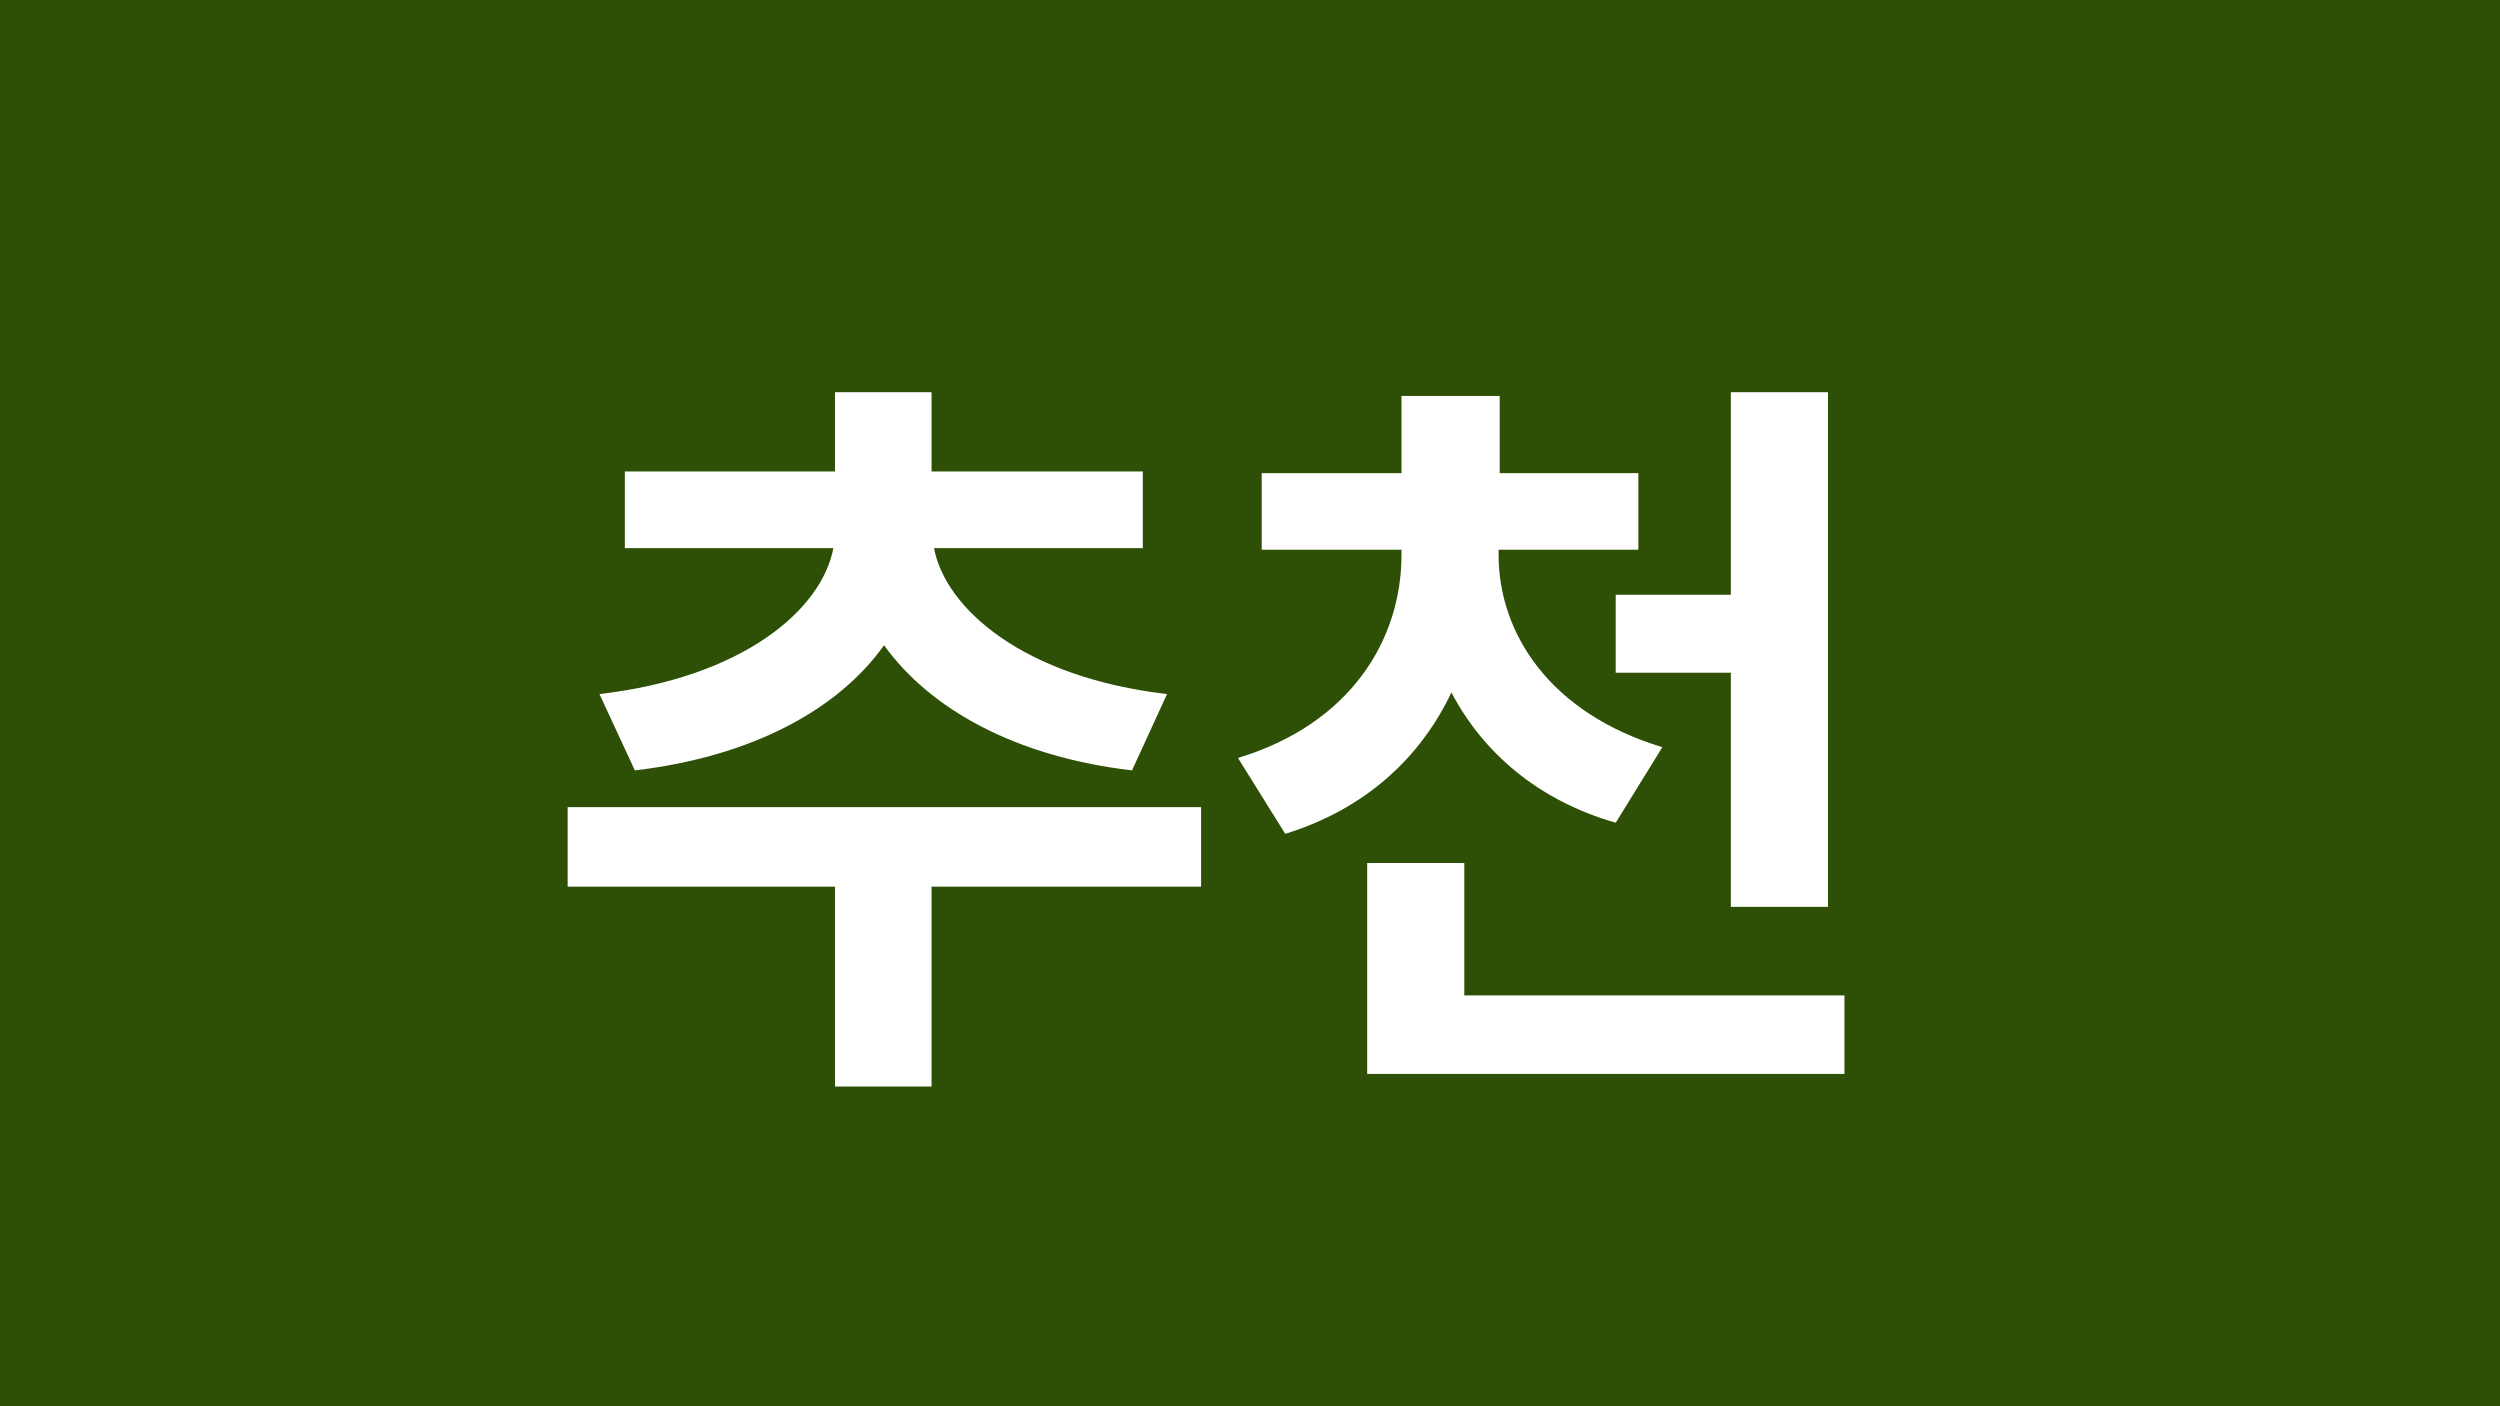 <svg width="32" height="18" viewBox="0 0 32 18" fill="none" xmlns="http://www.w3.org/2000/svg">
<rect width="32" height="18" fill="#2D4F06"/>
<path d="M15.374 10.331V11.349H11.924V13.908H10.688V11.349H7.266V10.331H15.374ZM7.673 8.884C9.514 8.67 10.519 7.803 10.667 7.016H7.998V6.035H10.688V5.02H11.924V6.035H14.628V7.016H11.955C12.104 7.793 13.101 8.67 14.938 8.884L14.49 9.861C12.984 9.685 11.896 9.067 11.316 8.259C10.736 9.074 9.642 9.682 8.126 9.861L7.673 8.884ZM19.182 7.102C19.182 8.1 19.831 9.126 21.278 9.564L20.681 10.531C19.686 10.245 18.982 9.633 18.578 8.863C18.184 9.695 17.48 10.355 16.451 10.673L15.846 9.702C17.29 9.264 17.939 8.186 17.939 7.102V7.037H16.15V6.056H17.939V5.068H19.196V6.056H20.971V7.037H19.182V7.102ZM17.5 13.746V11.046H18.743V12.741H23.609V13.746H17.5ZM20.681 8.611V7.613H22.155V5.02H23.398V11.608H22.155V8.611H20.681Z" fill="white"/>
</svg>
